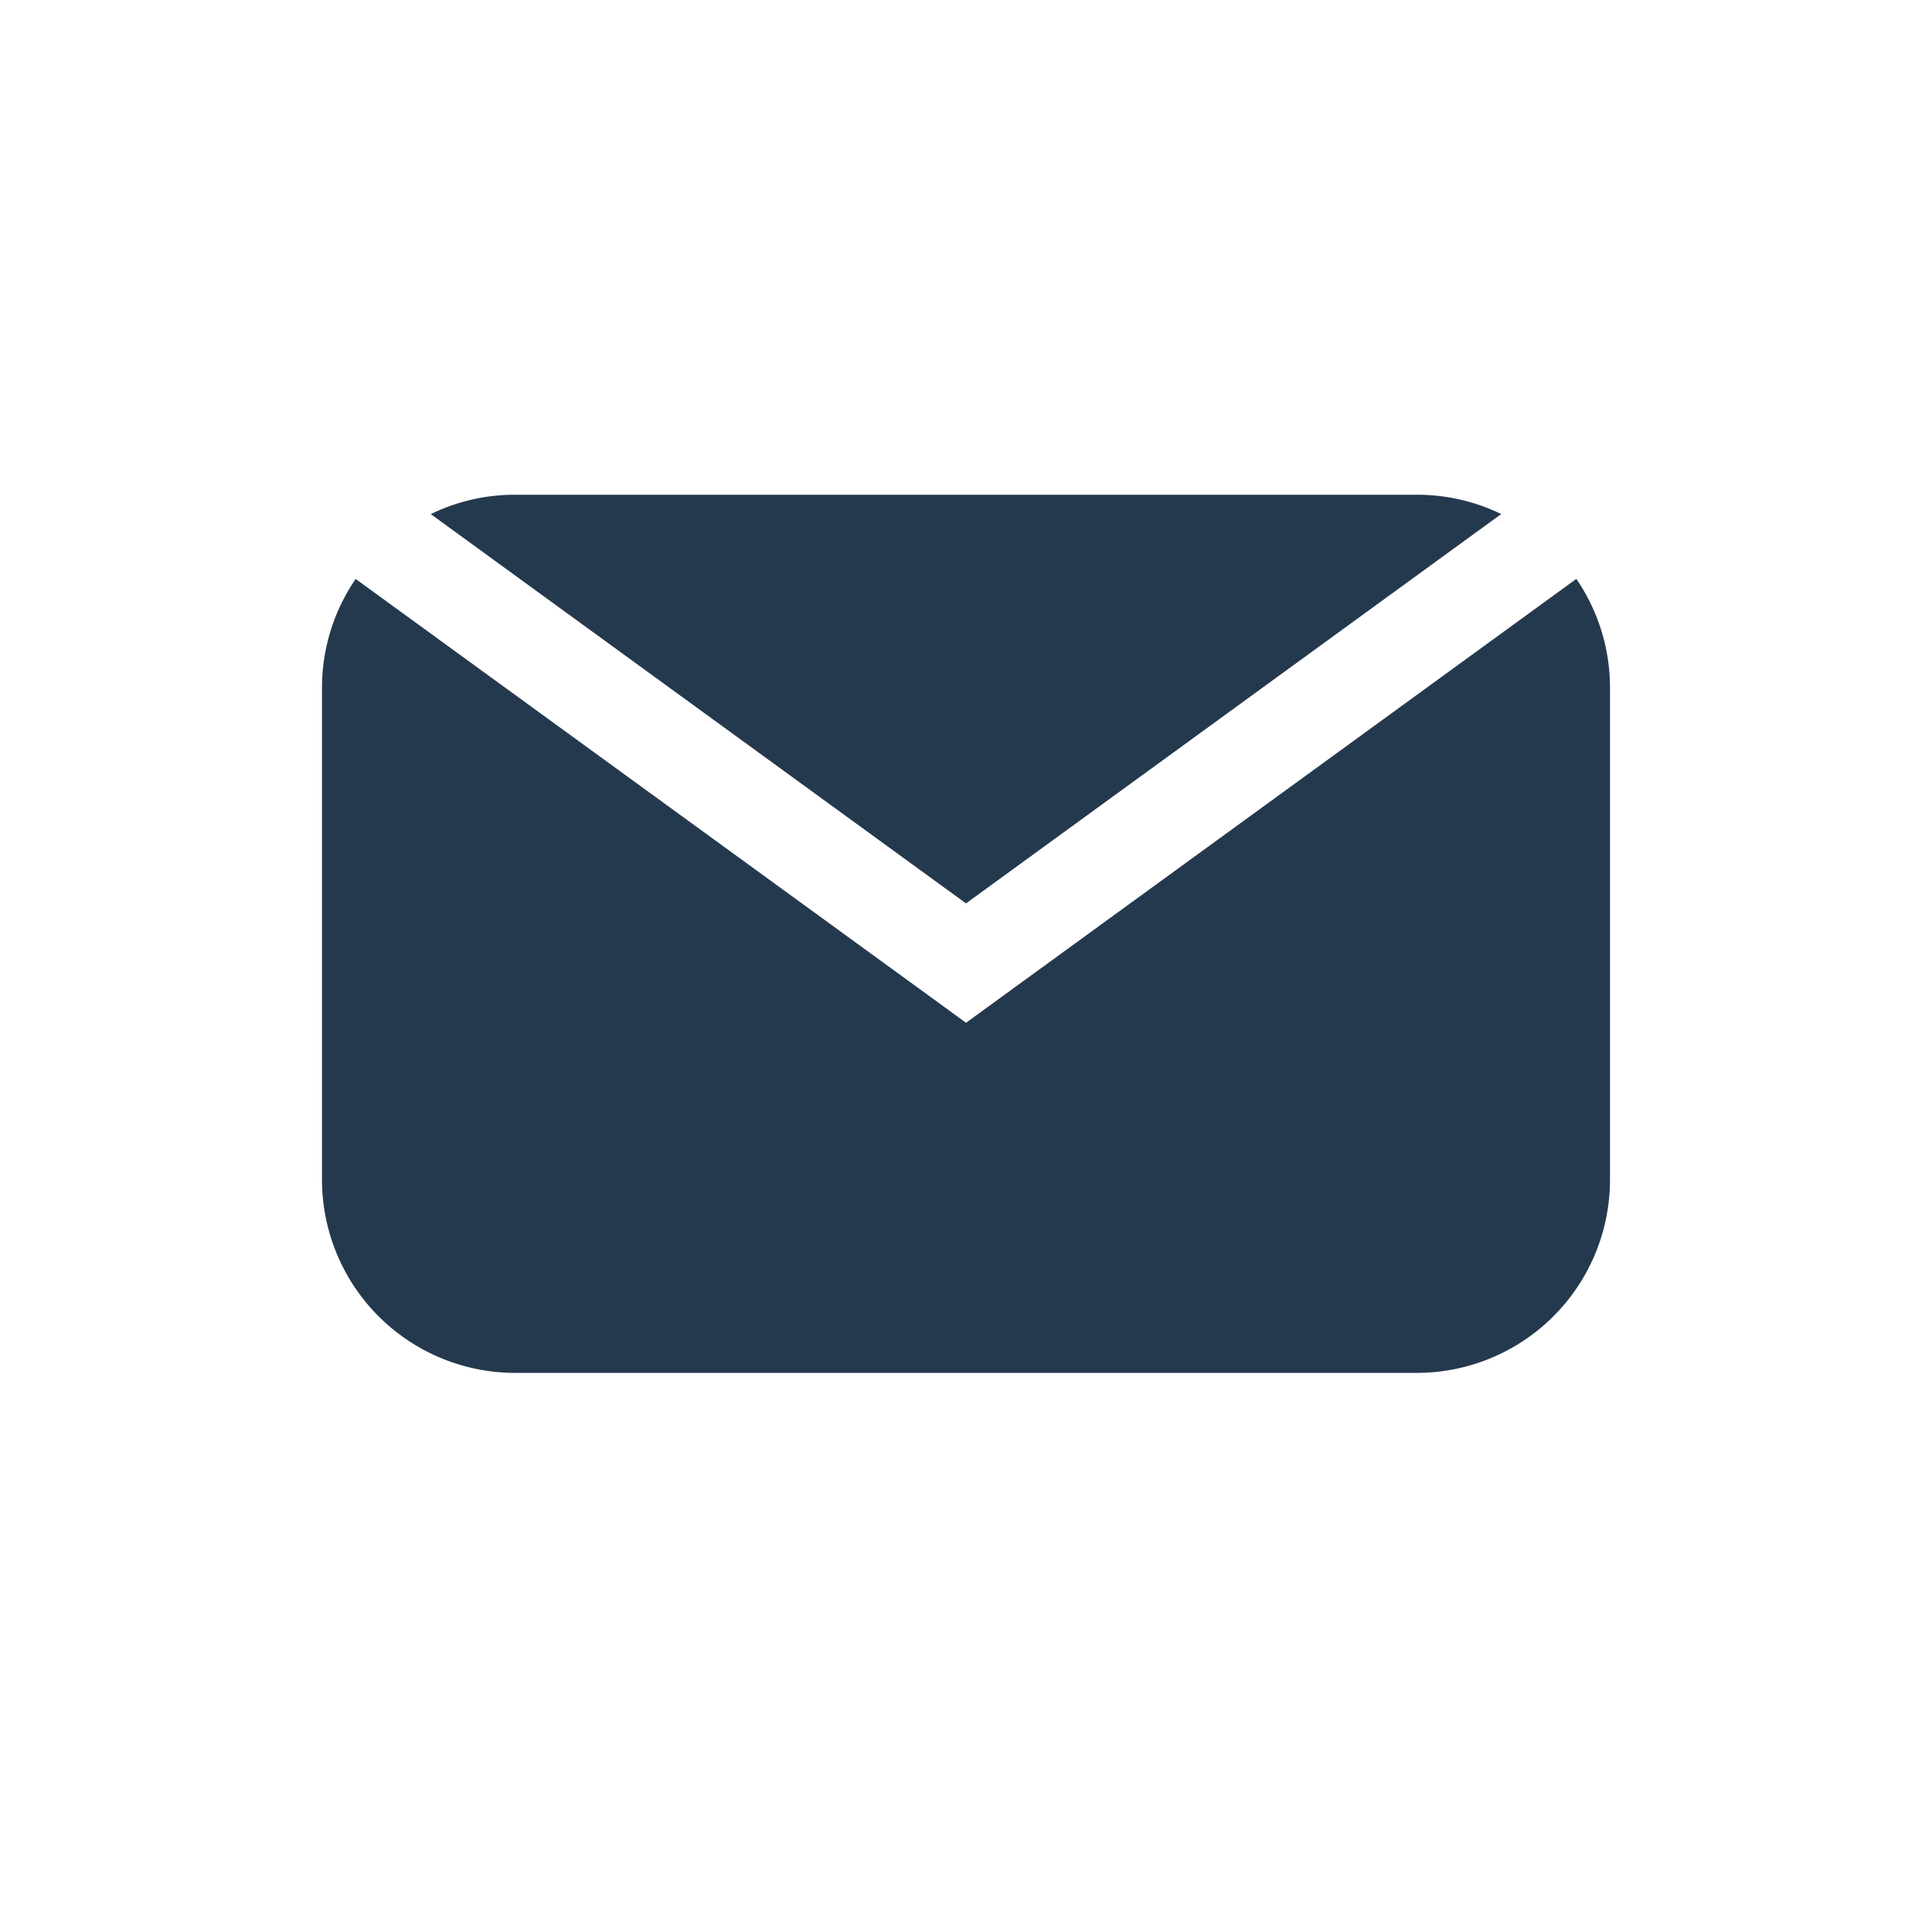 <svg width="30" height="30" fill="none" xmlns="http://www.w3.org/2000/svg"><path fill-rule="evenodd" clip-rule="evenodd" d="M5.523 8.99l9.036 6.57.441.322.441-.321 9.036-6.572c.33.482.523 1.065.523 1.693v7.636a3 3 0 01-3 3H8a3 3 0 01-3-3v-7.636c0-.628.193-1.211.523-1.693zm1.166-1.007c.396-.193.84-.301 1.311-.301h14c.47 0 .915.108 1.311.3L15 14.028 6.689 7.983z" fill="#25394E"/></svg>